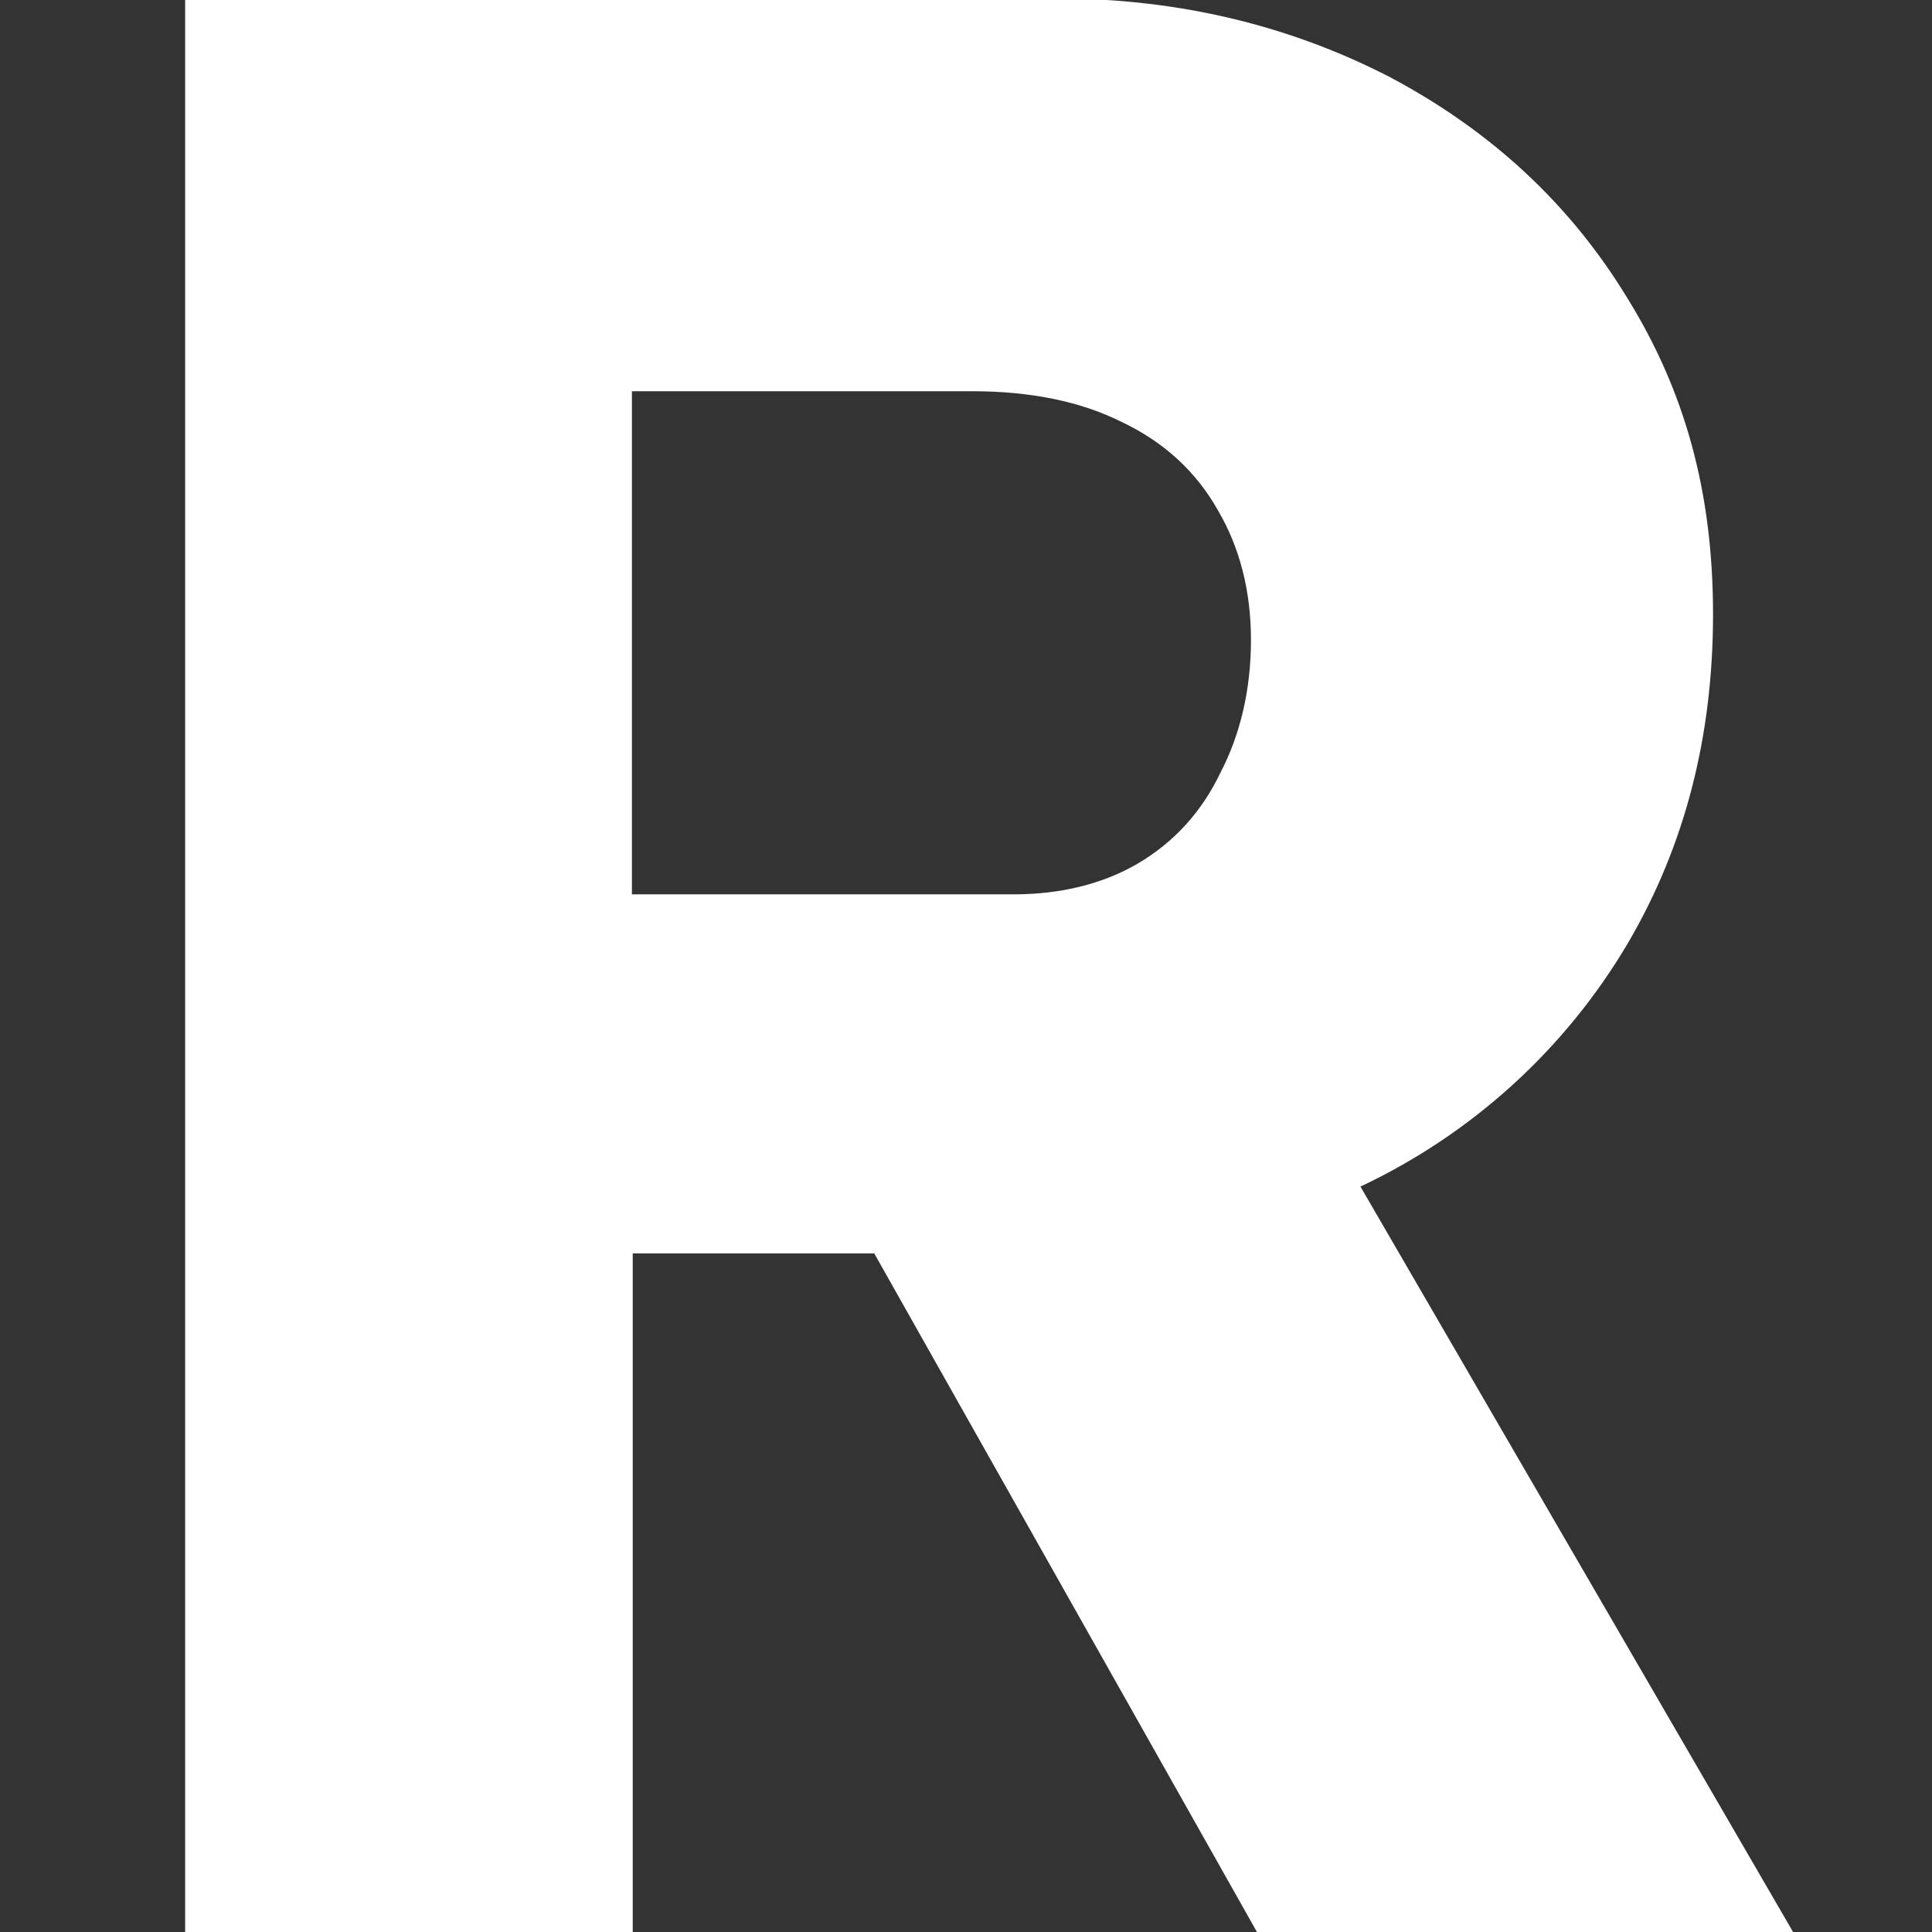 <?xml version="1.0" encoding="UTF-8"?>
<svg id="Layer_1" xmlns="http://www.w3.org/2000/svg" version="1.1" viewBox="0 0 24 24">
  <rect x="0" y="0" width="24" height="24" fill="#333333" stroke="none"/>
  <!-- Generator: Adobe Illustrator 29.8.1, SVG Export Plug-In . SVG Version: 2.1.1 Build 2)  -->
  <defs>
    <style>
      .st0 {
        fill: #fff;
      }
    </style>
  </defs>
  <path class="st0" d="M2.3-.02v24.03h5.56v-8.44h3l4.76,8.44h6.66l-5.38-9.27c1.38-.65,2.54-1.7,3.32-3.02.71-1.21,1.06-2.57,1.06-4.09s-.35-2.77-1.06-3.92c-.71-1.17-1.69-2.08-2.95-2.75C16.03.32,14.65-.02,13.11-.02H2.3ZM7.86,4.86h4.22c.73,0,1.35.13,1.85.38.53.25.93.62,1.2,1.1.27.46.41,1,.41,1.61s-.13,1.17-.38,1.65c-.23.48-.57.86-1.03,1.13-.43.25-.95.38-1.54.38h-4.74v-6.25Z"/>
</svg>